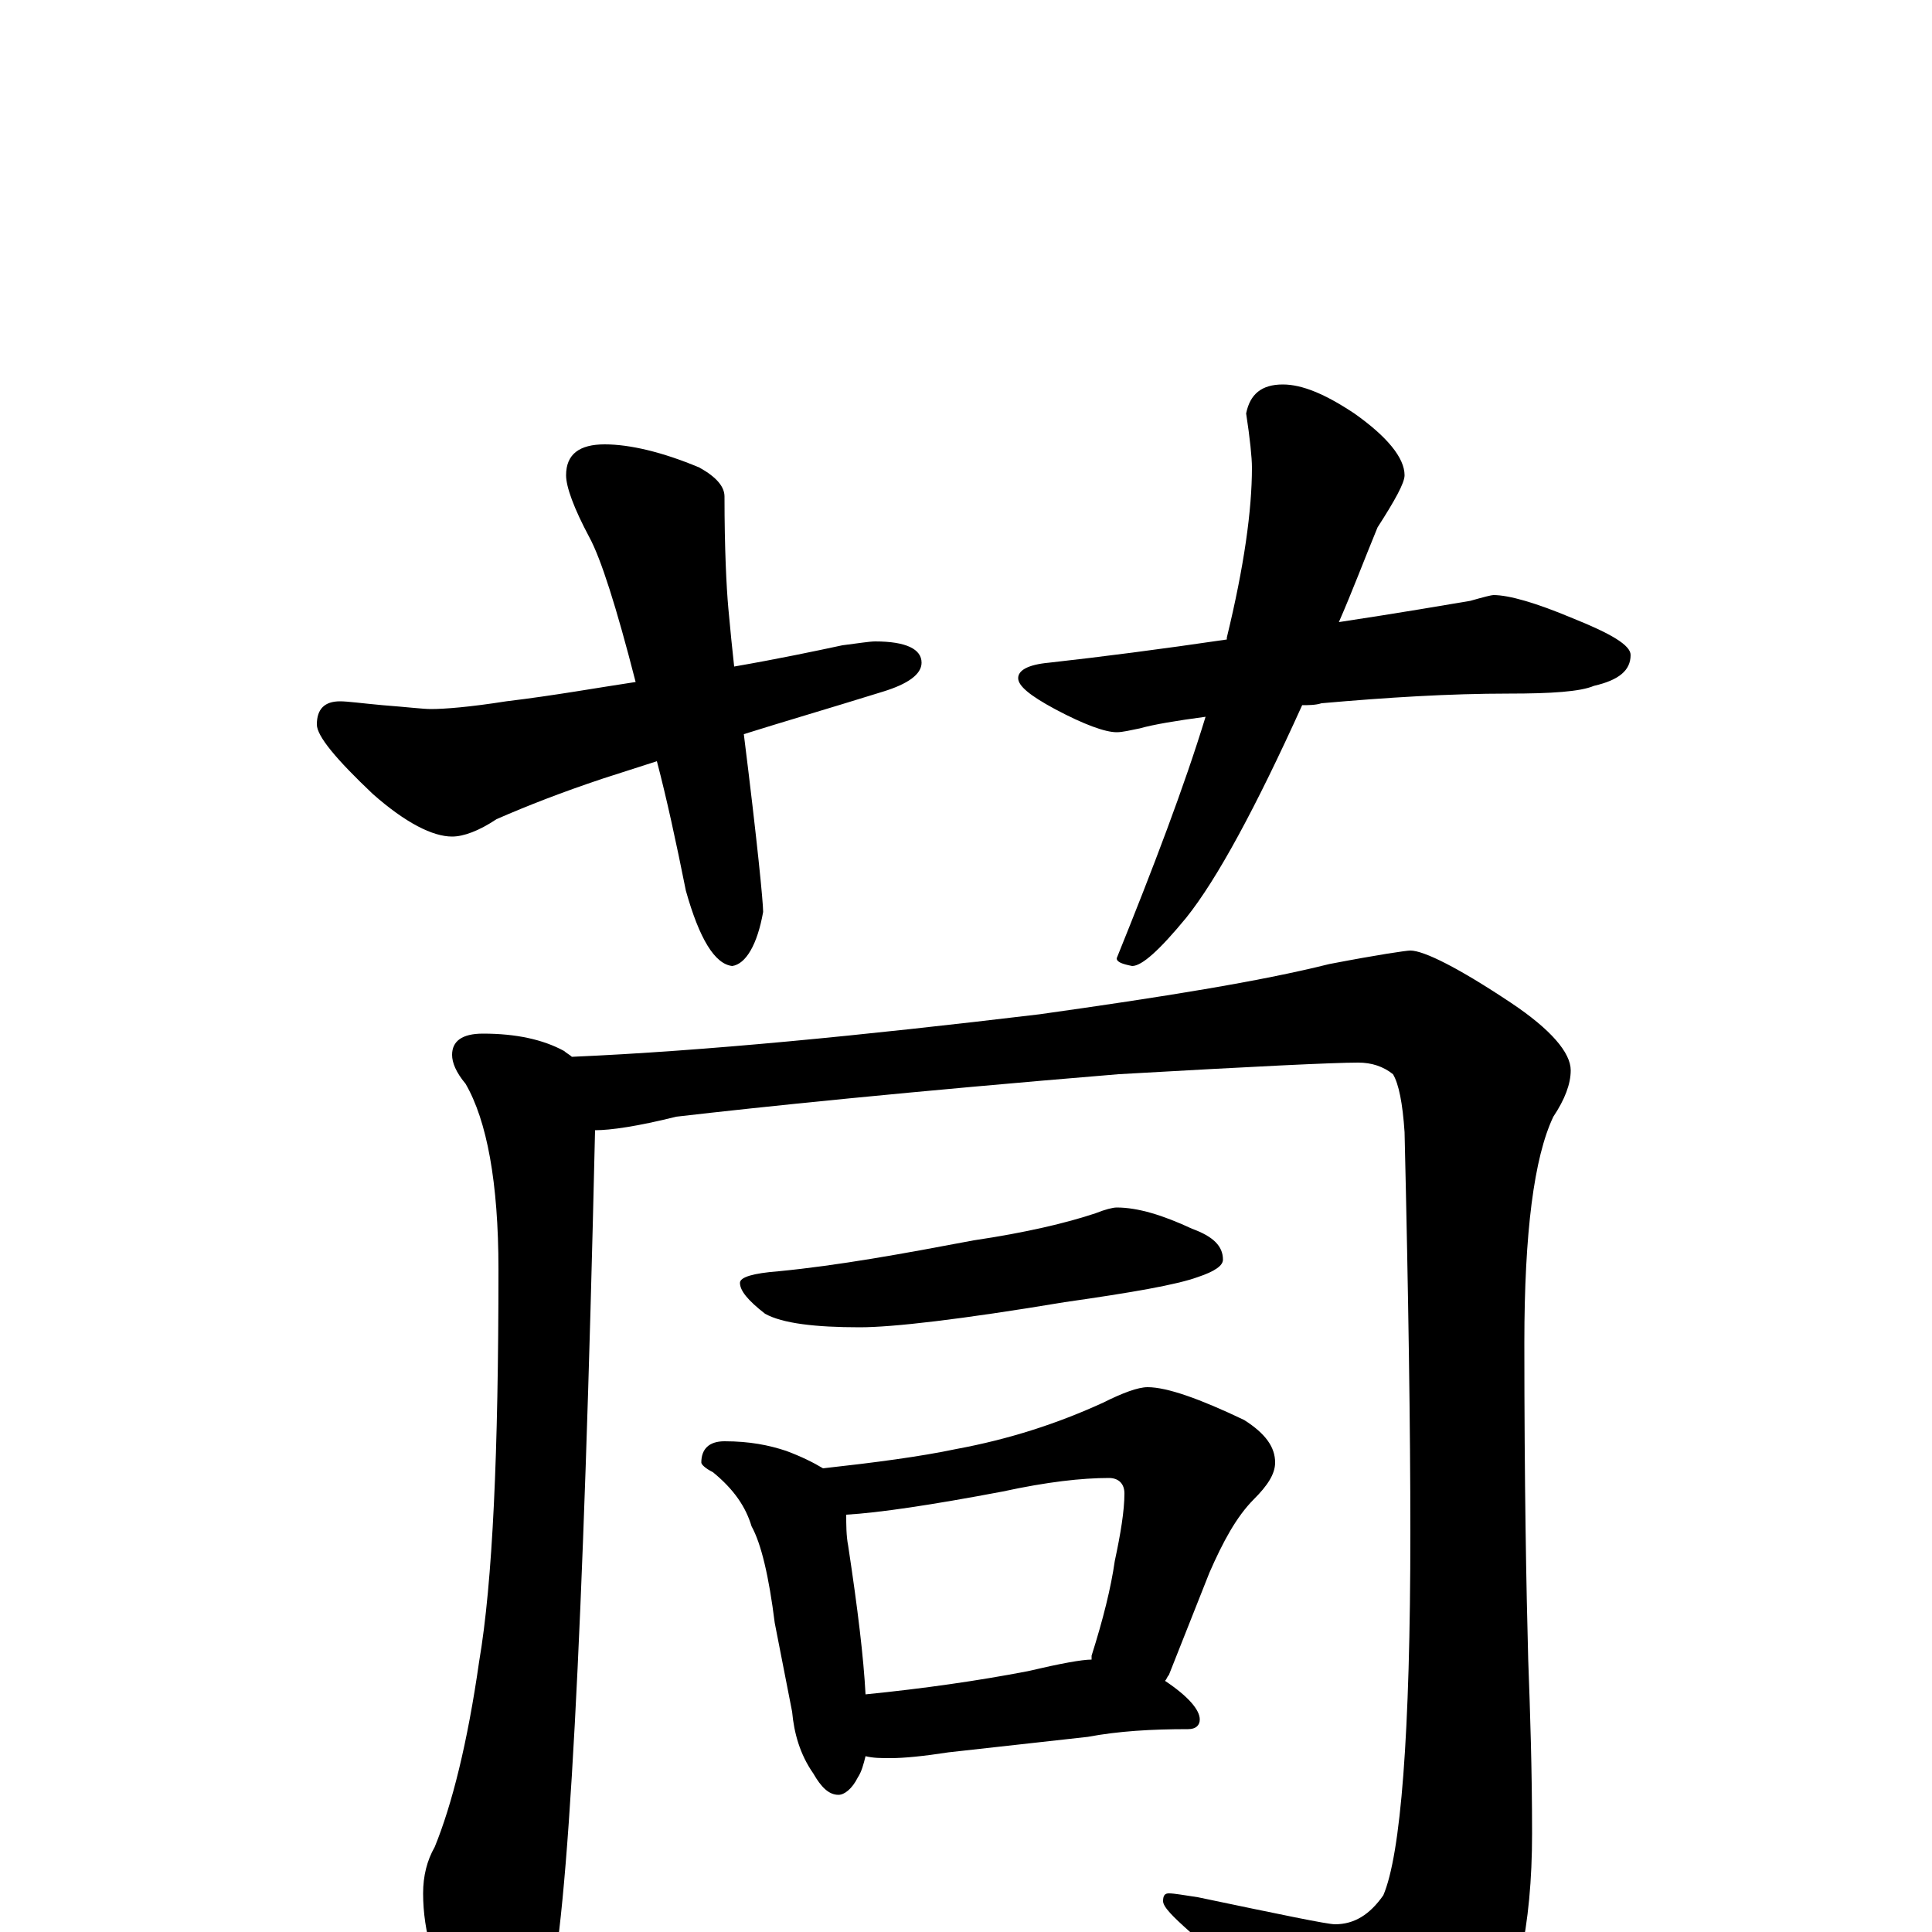 <?xml version="1.0" encoding="utf-8" ?>
<!DOCTYPE svg PUBLIC "-//W3C//DTD SVG 1.1//EN" "http://www.w3.org/Graphics/SVG/1.1/DTD/svg11.dtd">
<svg version="1.1" id="Layer_1" xmlns="http://www.w3.org/2000/svg" xmlns:xlink="http://www.w3.org/1999/xlink" x="0px" y="145px" width="1000px" height="1000px" viewBox="0 0 1000 1000" enable-background="new 0 0 1000 1000" xml:space="preserve">
<g id="Layer_1">
<path id="glyph" transform="matrix(1 0 0 -1 0 1000)" d="M313,770C326,770 343,766 362,758C371,753 375,748 375,743C375,716 376,696 377,685C378,674 379,664 380,655C403,659 422,663 436,666C444,667 450,668 453,668C469,668 477,664 477,657C477,651 470,646 457,642C428,633 404,626 385,620C392,564 395,533 395,528C392,511 386,501 379,500C370,501 362,514 355,539C350,564 345,587 340,606l-28,-9C291,590 273,583 257,576C248,570 240,567 234,567C224,567 210,574 193,589C174,607 164,619 164,625C164,633 168,637 176,637C180,637 187,636 198,635C211,634 219,633 223,633C230,633 243,634 262,637C287,640 309,644 329,647C319,686 311,711 305,722C297,737 293,748 293,754C293,765 300,770 313,770M664,801C674,801 686,796 701,786C718,774 727,763 727,754C727,750 722,741 713,727C706,710 700,694 693,678C726,683 749,687 761,689C768,691 772,692 773,692C781,692 795,688 814,680C834,672 844,666 844,661C844,653 838,648 825,645C818,642 803,641 781,641C750,641 718,639 684,636C681,635 677,635 674,635C650,582 630,545 614,525C600,508 591,500 586,500C581,501 578,502 578,504C597,551 613,593 624,629C609,627 597,625 590,623C585,622 581,621 578,621C572,621 561,625 546,633C533,640 527,645 527,649C527,653 532,656 543,657C570,660 601,664 635,669l0,1C644,707 648,736 648,758C648,763 647,773 645,786C647,796 653,801 664,801M250,465C267,465 281,462 292,456C293,455 295,454 296,453C365,456 446,464 538,475C602,484 652,492 688,501C714,506 728,508 730,508C737,508 755,499 782,481C803,467 813,455 813,446C813,439 810,431 804,422C794,401 789,362 789,305C789,232 790,178 791,141C792,114 793,84 793,51C793,3 785,-34 769,-59C750,-87 733,-101 719,-101C712,-101 706,-96 699,-87C670,-54 643,-25 616,0C607,8 602,13 602,16C602,19 603,20 605,20C608,20 613,19 620,18C663,9 687,4 691,4C701,4 709,9 716,19C725,40 730,102 730,207C730,260 729,329 727,414C726,429 724,439 721,444C716,448 710,450 703,450C690,450 649,448 579,444C470,435 393,427 350,422C330,417 316,415 308,415C302,154 294,5 284,-32C280,-52 273,-62 262,-62C253,-62 245,-54 236,-39C225,-20 219,0 219,20C219,29 221,37 225,44C234,66 242,98 248,140C255,181 258,248 258,343C258,388 252,420 241,439C236,445 234,450 234,454C234,461 239,465 250,465M578,375C589,375 602,371 617,364C628,360 633,355 633,348C633,345 629,342 620,339C609,335 586,331 551,326C497,317 462,313 445,313C422,313 405,315 396,320C387,327 383,332 383,336C383,339 390,341 403,342C434,345 467,351 504,358C531,362 552,367 567,372C572,374 576,375 578,375M375,254C388,254 398,252 407,249C415,246 421,243 426,240C453,243 476,246 495,250C522,255 547,263 571,274C581,279 589,282 594,282C604,282 621,276 644,265C655,258 660,251 660,243C660,237 656,231 649,224C640,215 633,202 626,186l-21,-53C604,132 604,131 603,130C615,122 621,115 621,110C621,107 619,105 615,105C596,105 579,104 563,101l-72,-8C478,91 468,90 461,90C456,90 452,90 448,91C447,87 446,83 444,80C441,74 437,71 434,71C429,71 425,75 421,82C414,92 411,103 410,114l-9,46C398,184 394,201 389,210C386,220 380,229 369,238C365,240 363,242 363,243C363,250 367,254 375,254M448,123C478,126 506,130 532,135C549,139 560,141 565,141C565,142 565,142 565,143C571,162 575,178 577,192C580,206 582,218 582,227C582,232 579,235 574,235C560,235 542,233 519,228C482,221 455,217 438,216C438,211 438,205 439,200C444,167 447,142 448,123z"/>
</g>
</svg>
